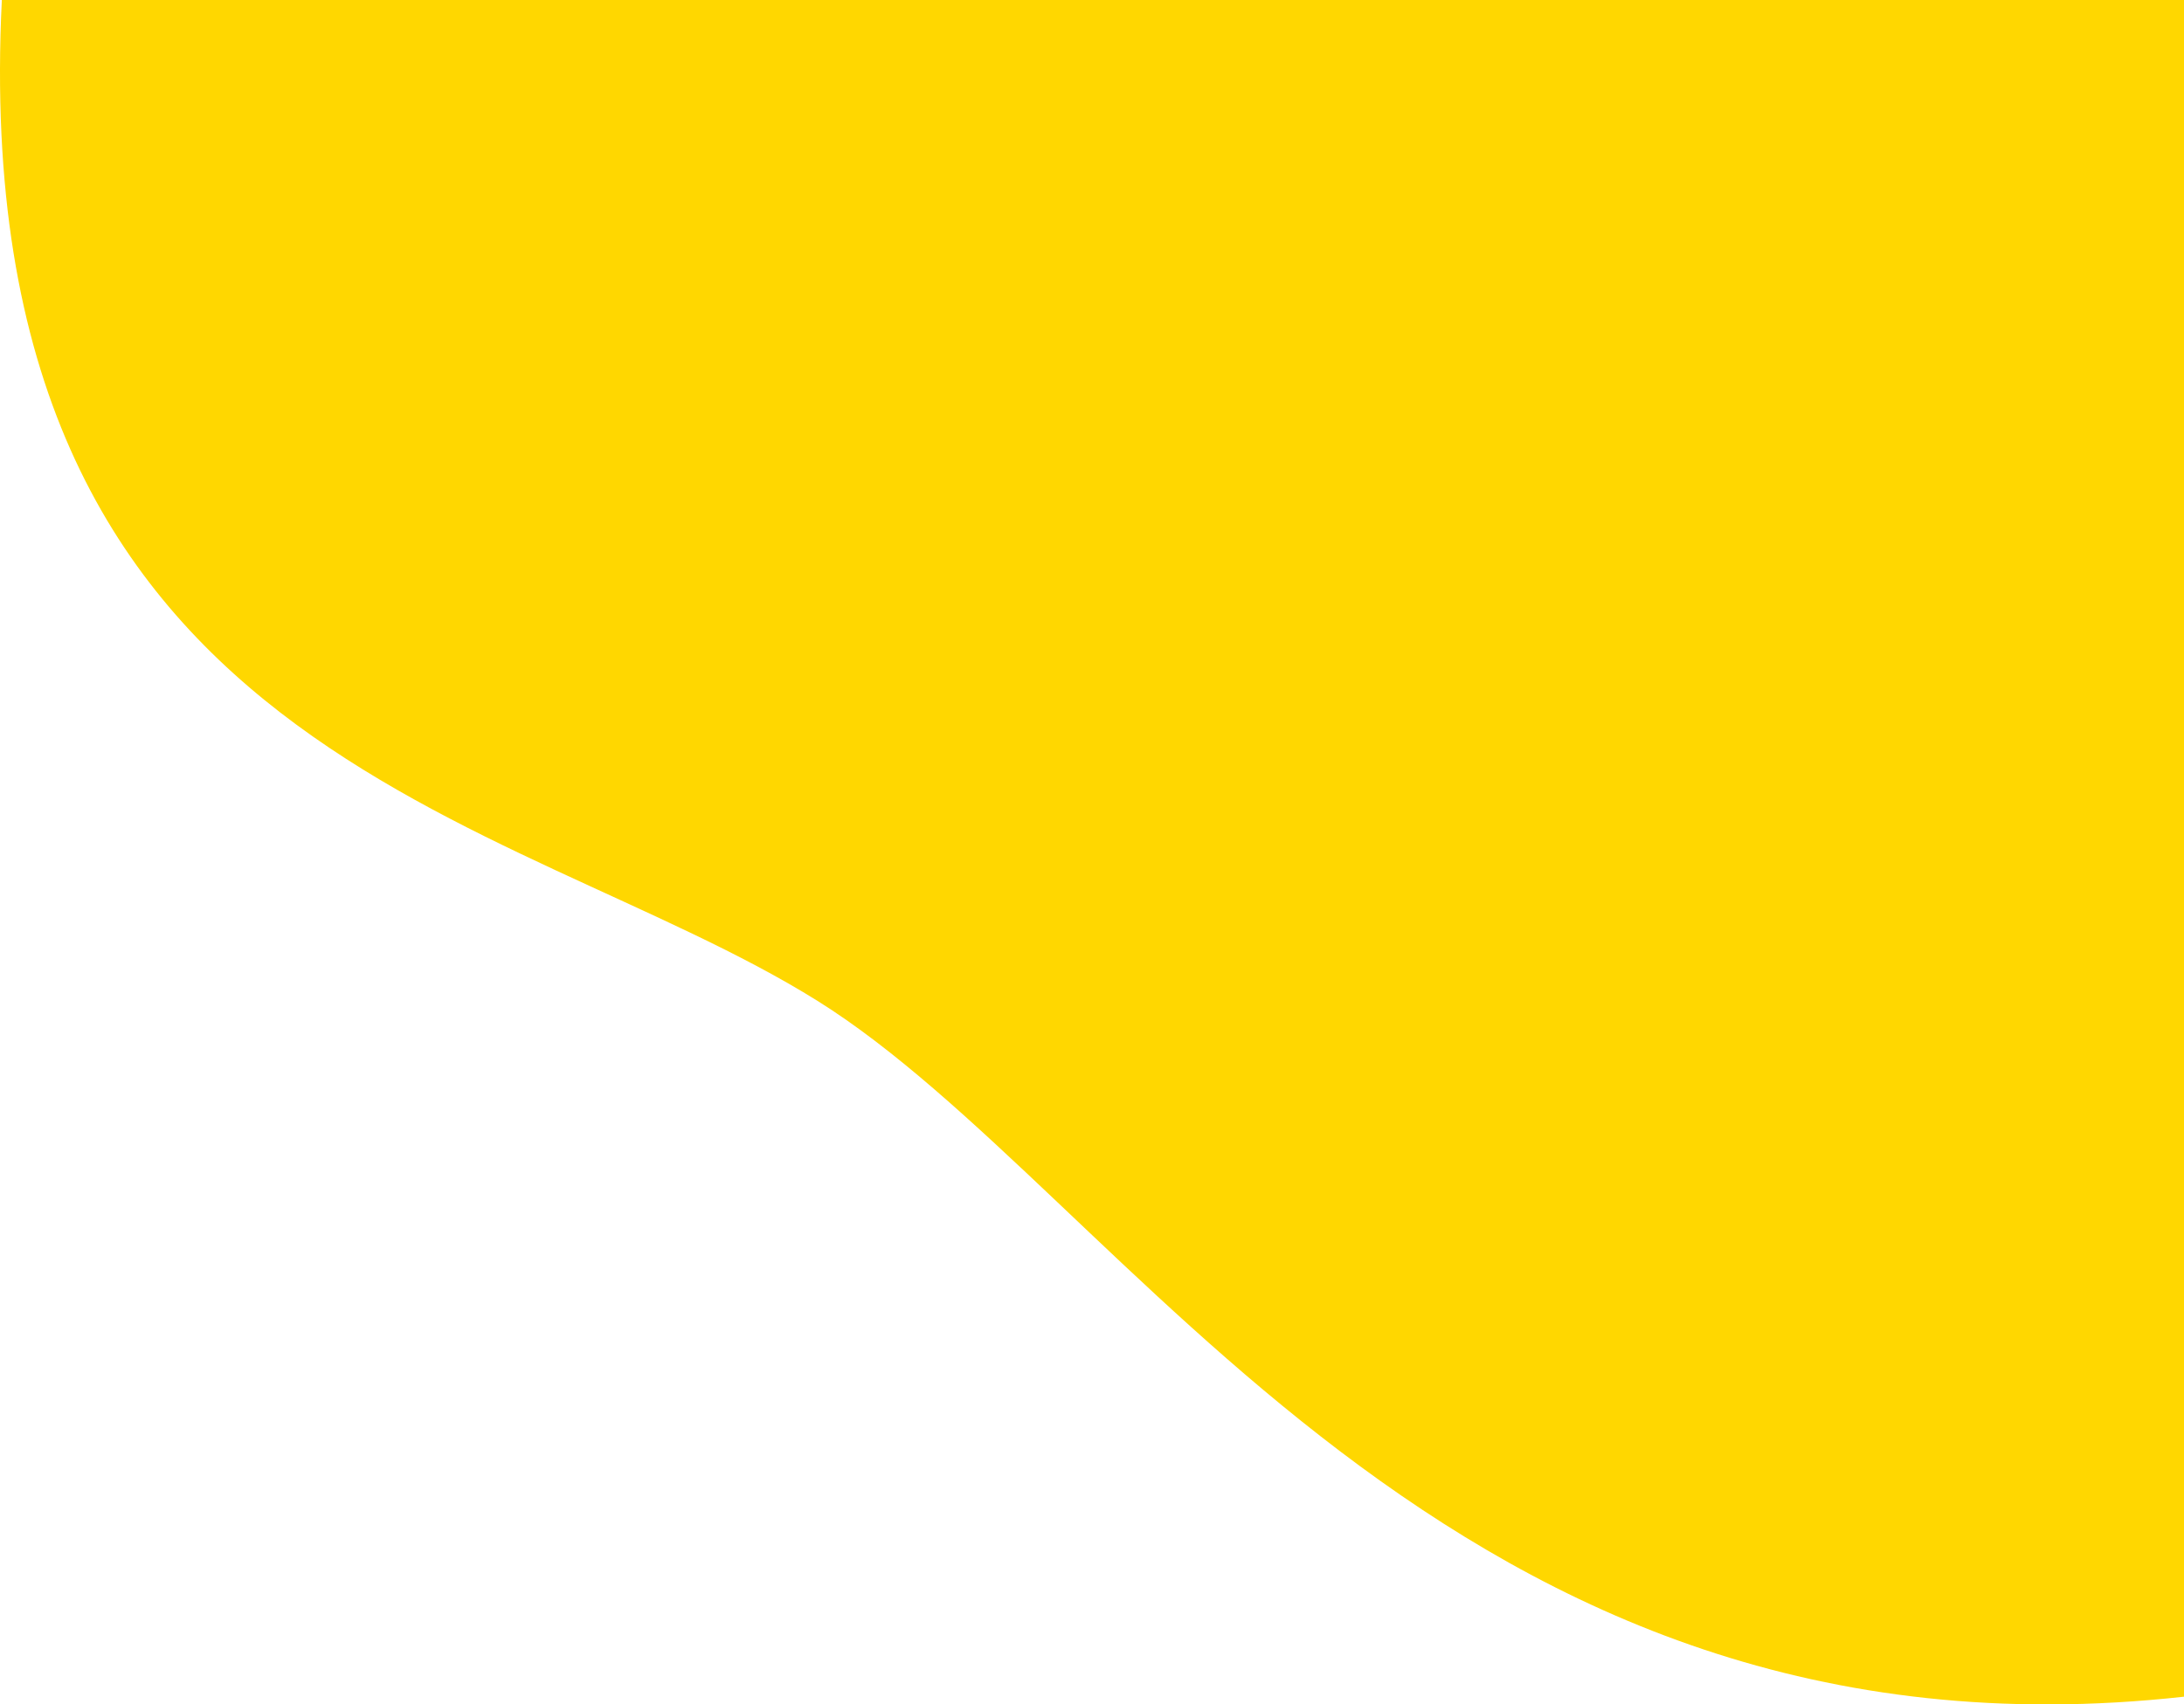 <svg width="1340" height="1046" viewBox="0 0 1340 1046" fill="none" xmlns="http://www.w3.org/2000/svg">
<path d="M501.621 614.259C312.968 496.371 -21.883 464.998 1.127 0H1340V1041.25C888.68 1091.28 690.273 732.147 501.621 614.259Z" fill="#FFD700"/>
</svg>
